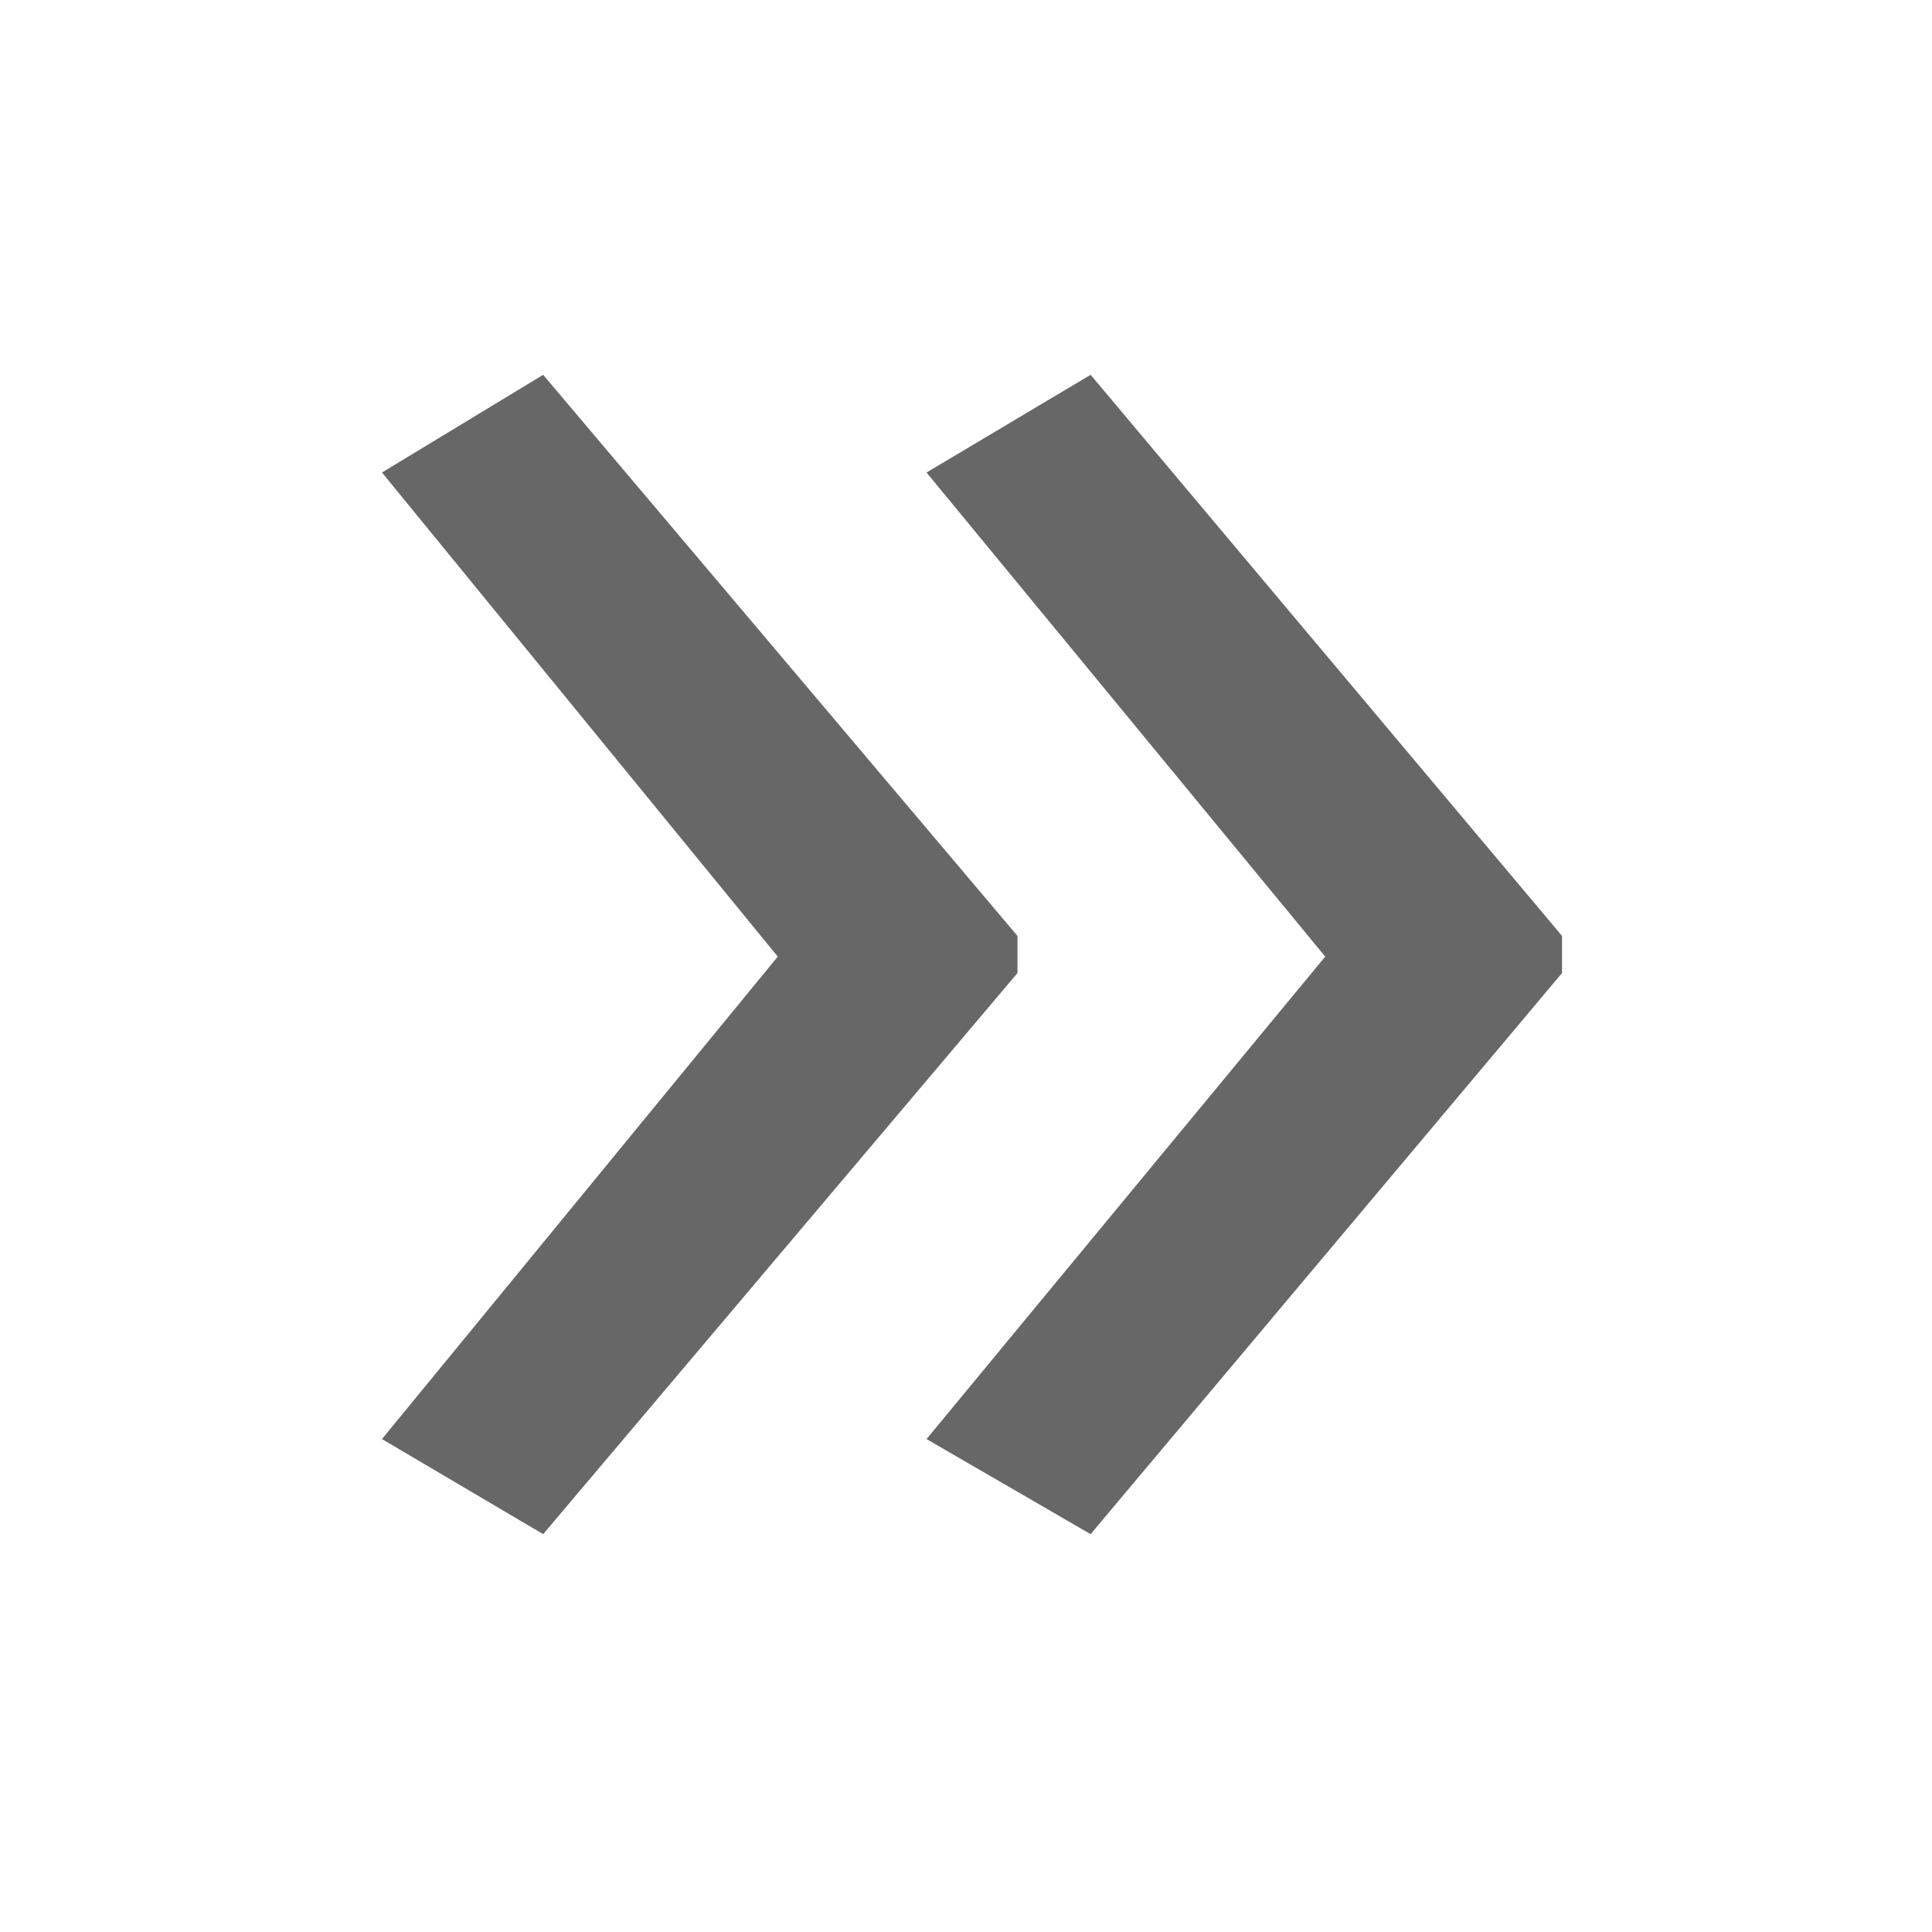 <?xml version="1.0" encoding="utf-8"?>
<!-- Generator: Adobe Illustrator 15.1.0, SVG Export Plug-In . SVG Version: 6.00 Build 0)  -->
<!DOCTYPE svg PUBLIC "-//W3C//DTD SVG 1.1//EN" "http://www.w3.org/Graphics/SVG/1.1/DTD/svg11.dtd">
<svg version="1.1" id="Layer_1" xmlns="http://www.w3.org/2000/svg" xmlns:xlink="http://www.w3.org/1999/xlink" x="0px" y="0px"
	 width="14px" height="14px" viewBox="0 0 14 14" enable-background="new 0 0 14 14" xml:space="preserve">
<g>
	<path fill="#676767" d="M11.319,7.051l-3.416,4.066l-1.189-0.689l2.889-3.496L6.714,3.424l1.189-0.708l3.416,4.066V7.051z
		 M7.373,7.051l-3.437,4.066l-1.168-0.689l2.868-3.496L2.768,3.424l1.168-0.708l3.437,4.066V7.051z"/>
</g>
</svg>
